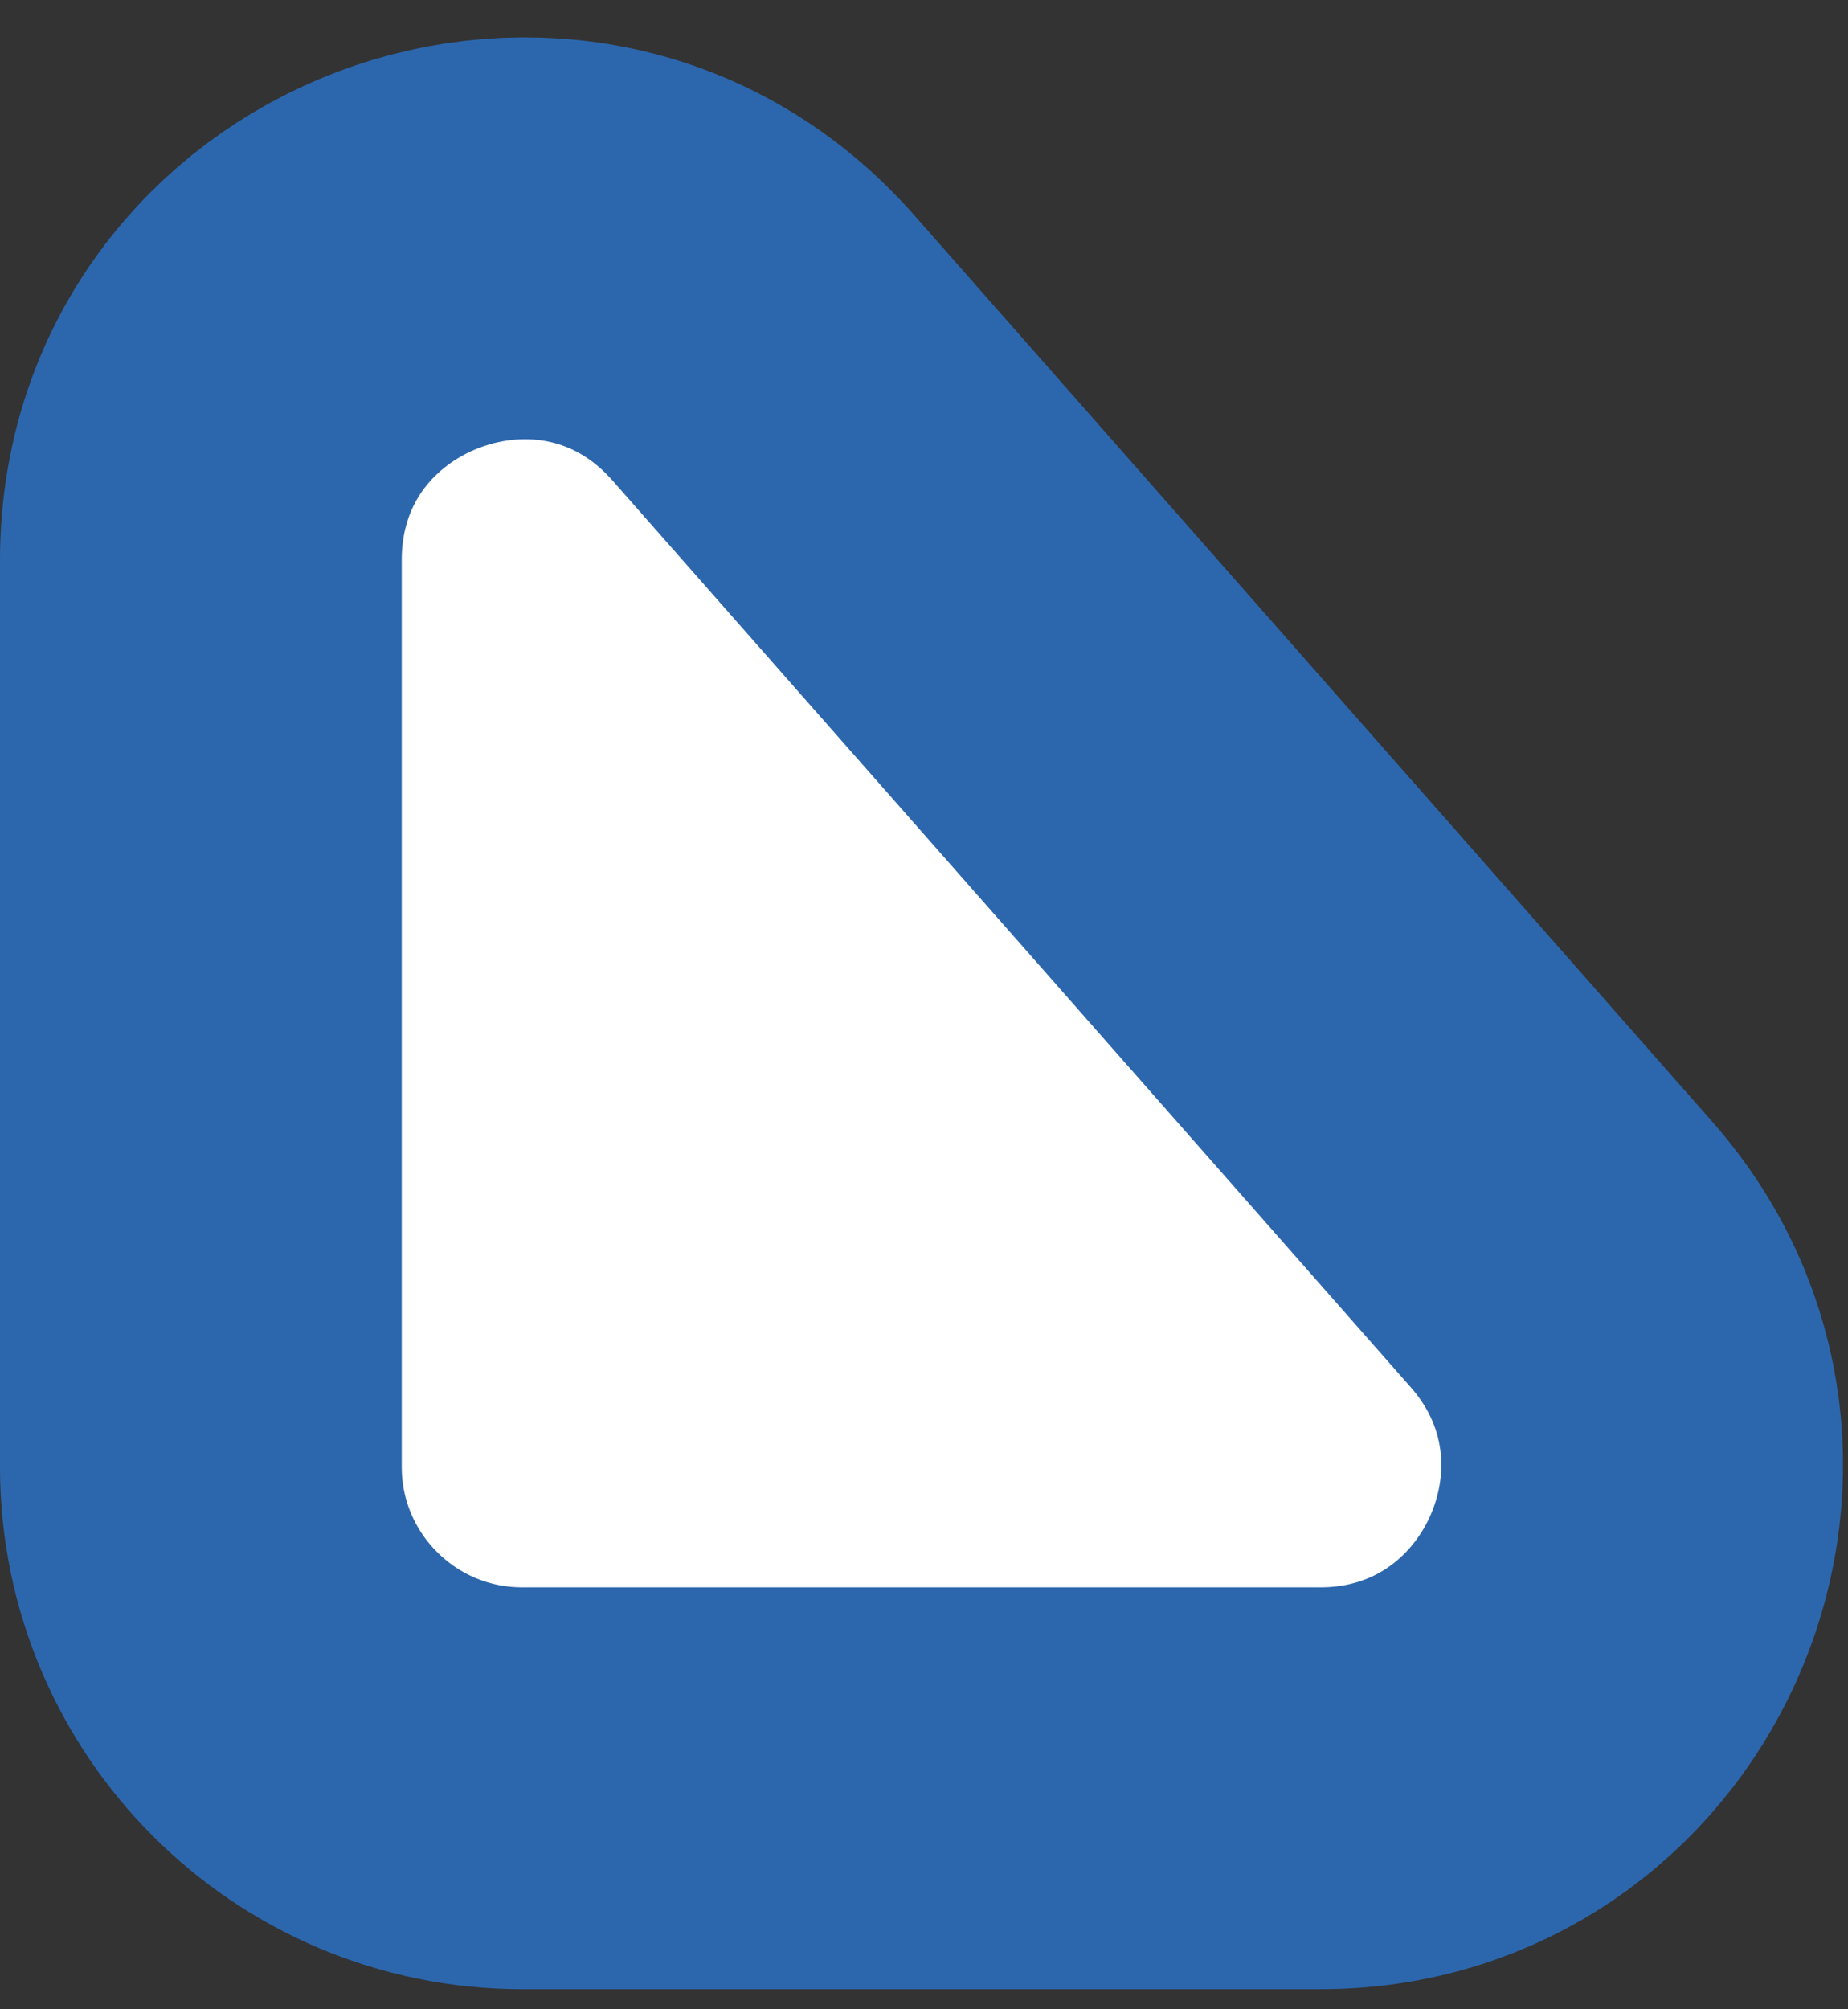 <svg width="46" height="50" viewBox="0 0 46 50" fill="none" xmlns="http://www.w3.org/2000/svg">
<rect x="0" y="0" width="46" height="50" fill="#333333" stroke="none"/>
<path d="M5 36.5V13.946C5 6.572 14.13 3.125 19.004 8.659L38.865 31.213C43.415 36.38 39.746 44.5 32.861 44.5H13C8.582 44.5 5 40.918 5 36.5Z" fill="white" stroke="#2C67AE" stroke-width="10"/>
</svg>
